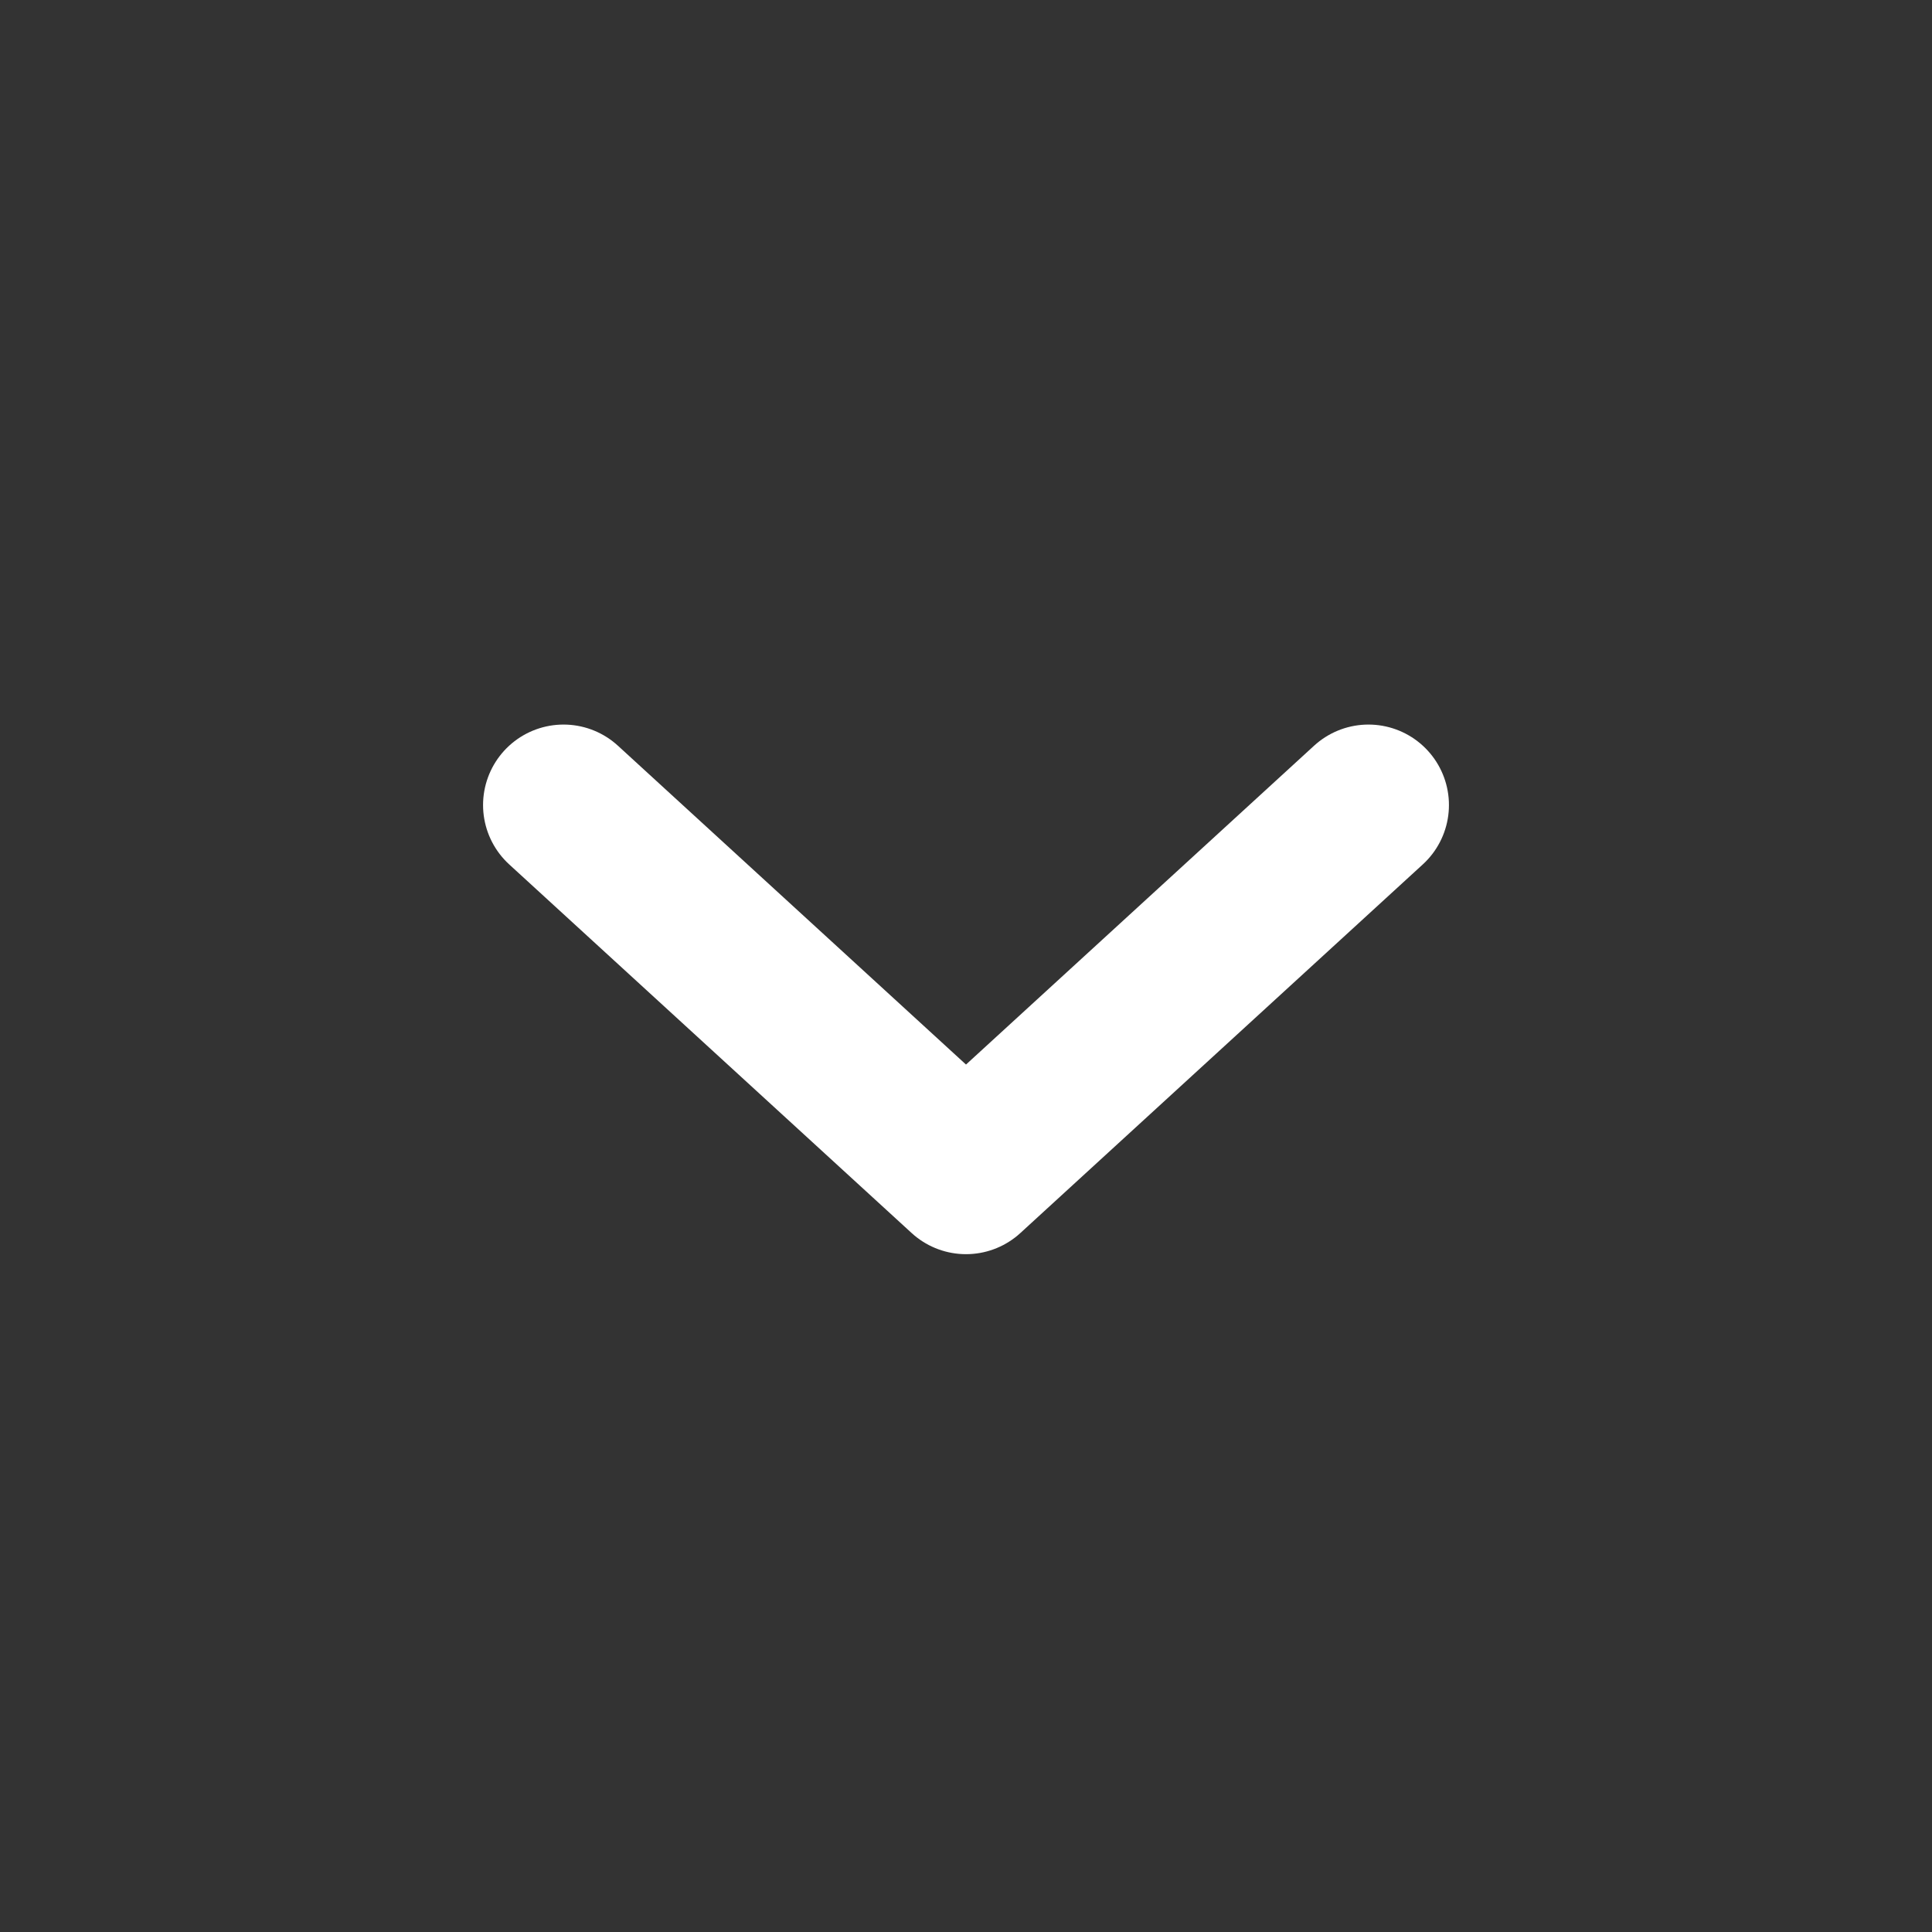 <svg width="16" height="16" viewBox="0 0 16 16" fill="none" xmlns="http://www.w3.org/2000/svg">
<rect x="0" y="0" width="16" height="16" fill="#333333" stroke="none"/>
<path d="M4.667 6.667L8 9.72L11.333 6.667" stroke="white" stroke-width="1.333" stroke-linecap="round" stroke-linejoin="round"/>
</svg>
